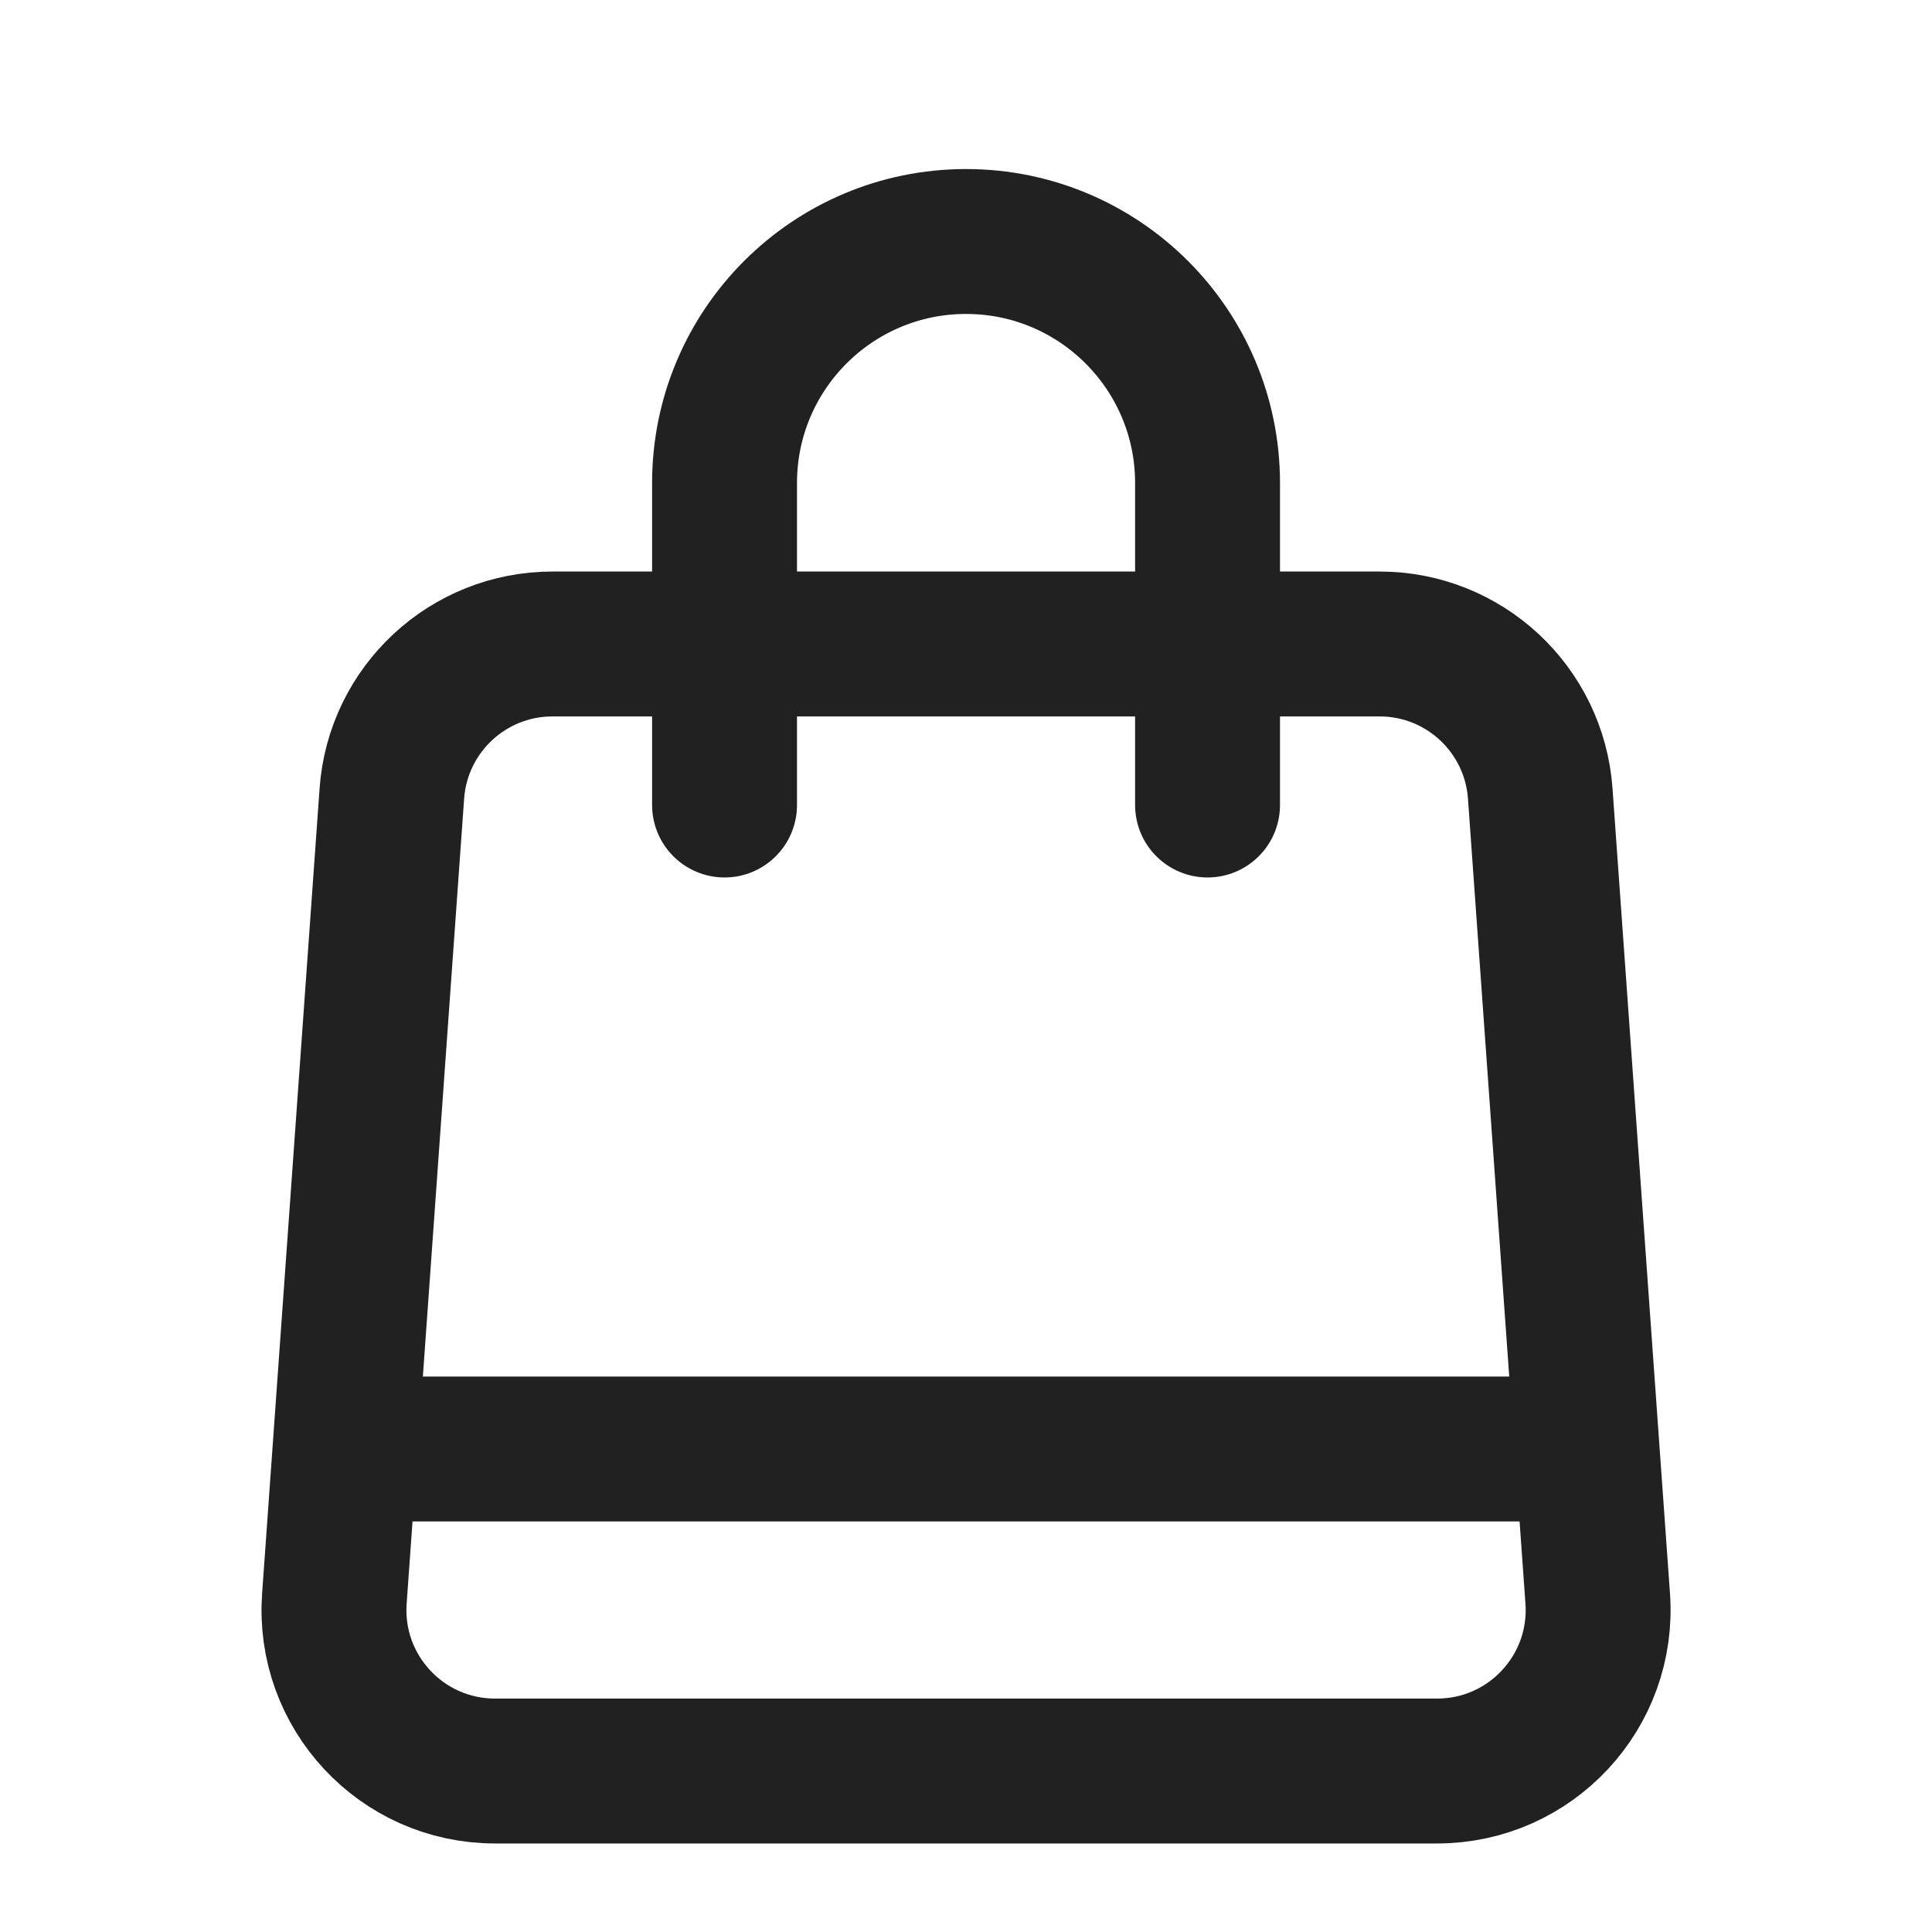 <svg width="40" height="40" viewBox="0 0 40 40" fill="none" xmlns="http://www.w3.org/2000/svg">
<path d="M15.001 16.667V10C15.001 7.239 17.24 5 20.001 5C22.762 5 25.001 7.239 25.001 10V16.667M8.334 30H31.668M10.248 36.667H29.754C31.689 36.667 33.217 35.025 33.079 33.096L31.889 16.429C31.764 14.685 30.313 13.333 28.564 13.333H11.438C9.689 13.333 8.238 14.685 8.113 16.429L6.923 33.096C6.785 35.025 8.313 36.667 10.248 36.667Z" stroke="#212121" stroke-width="3" stroke-linecap="round"/>
</svg>
